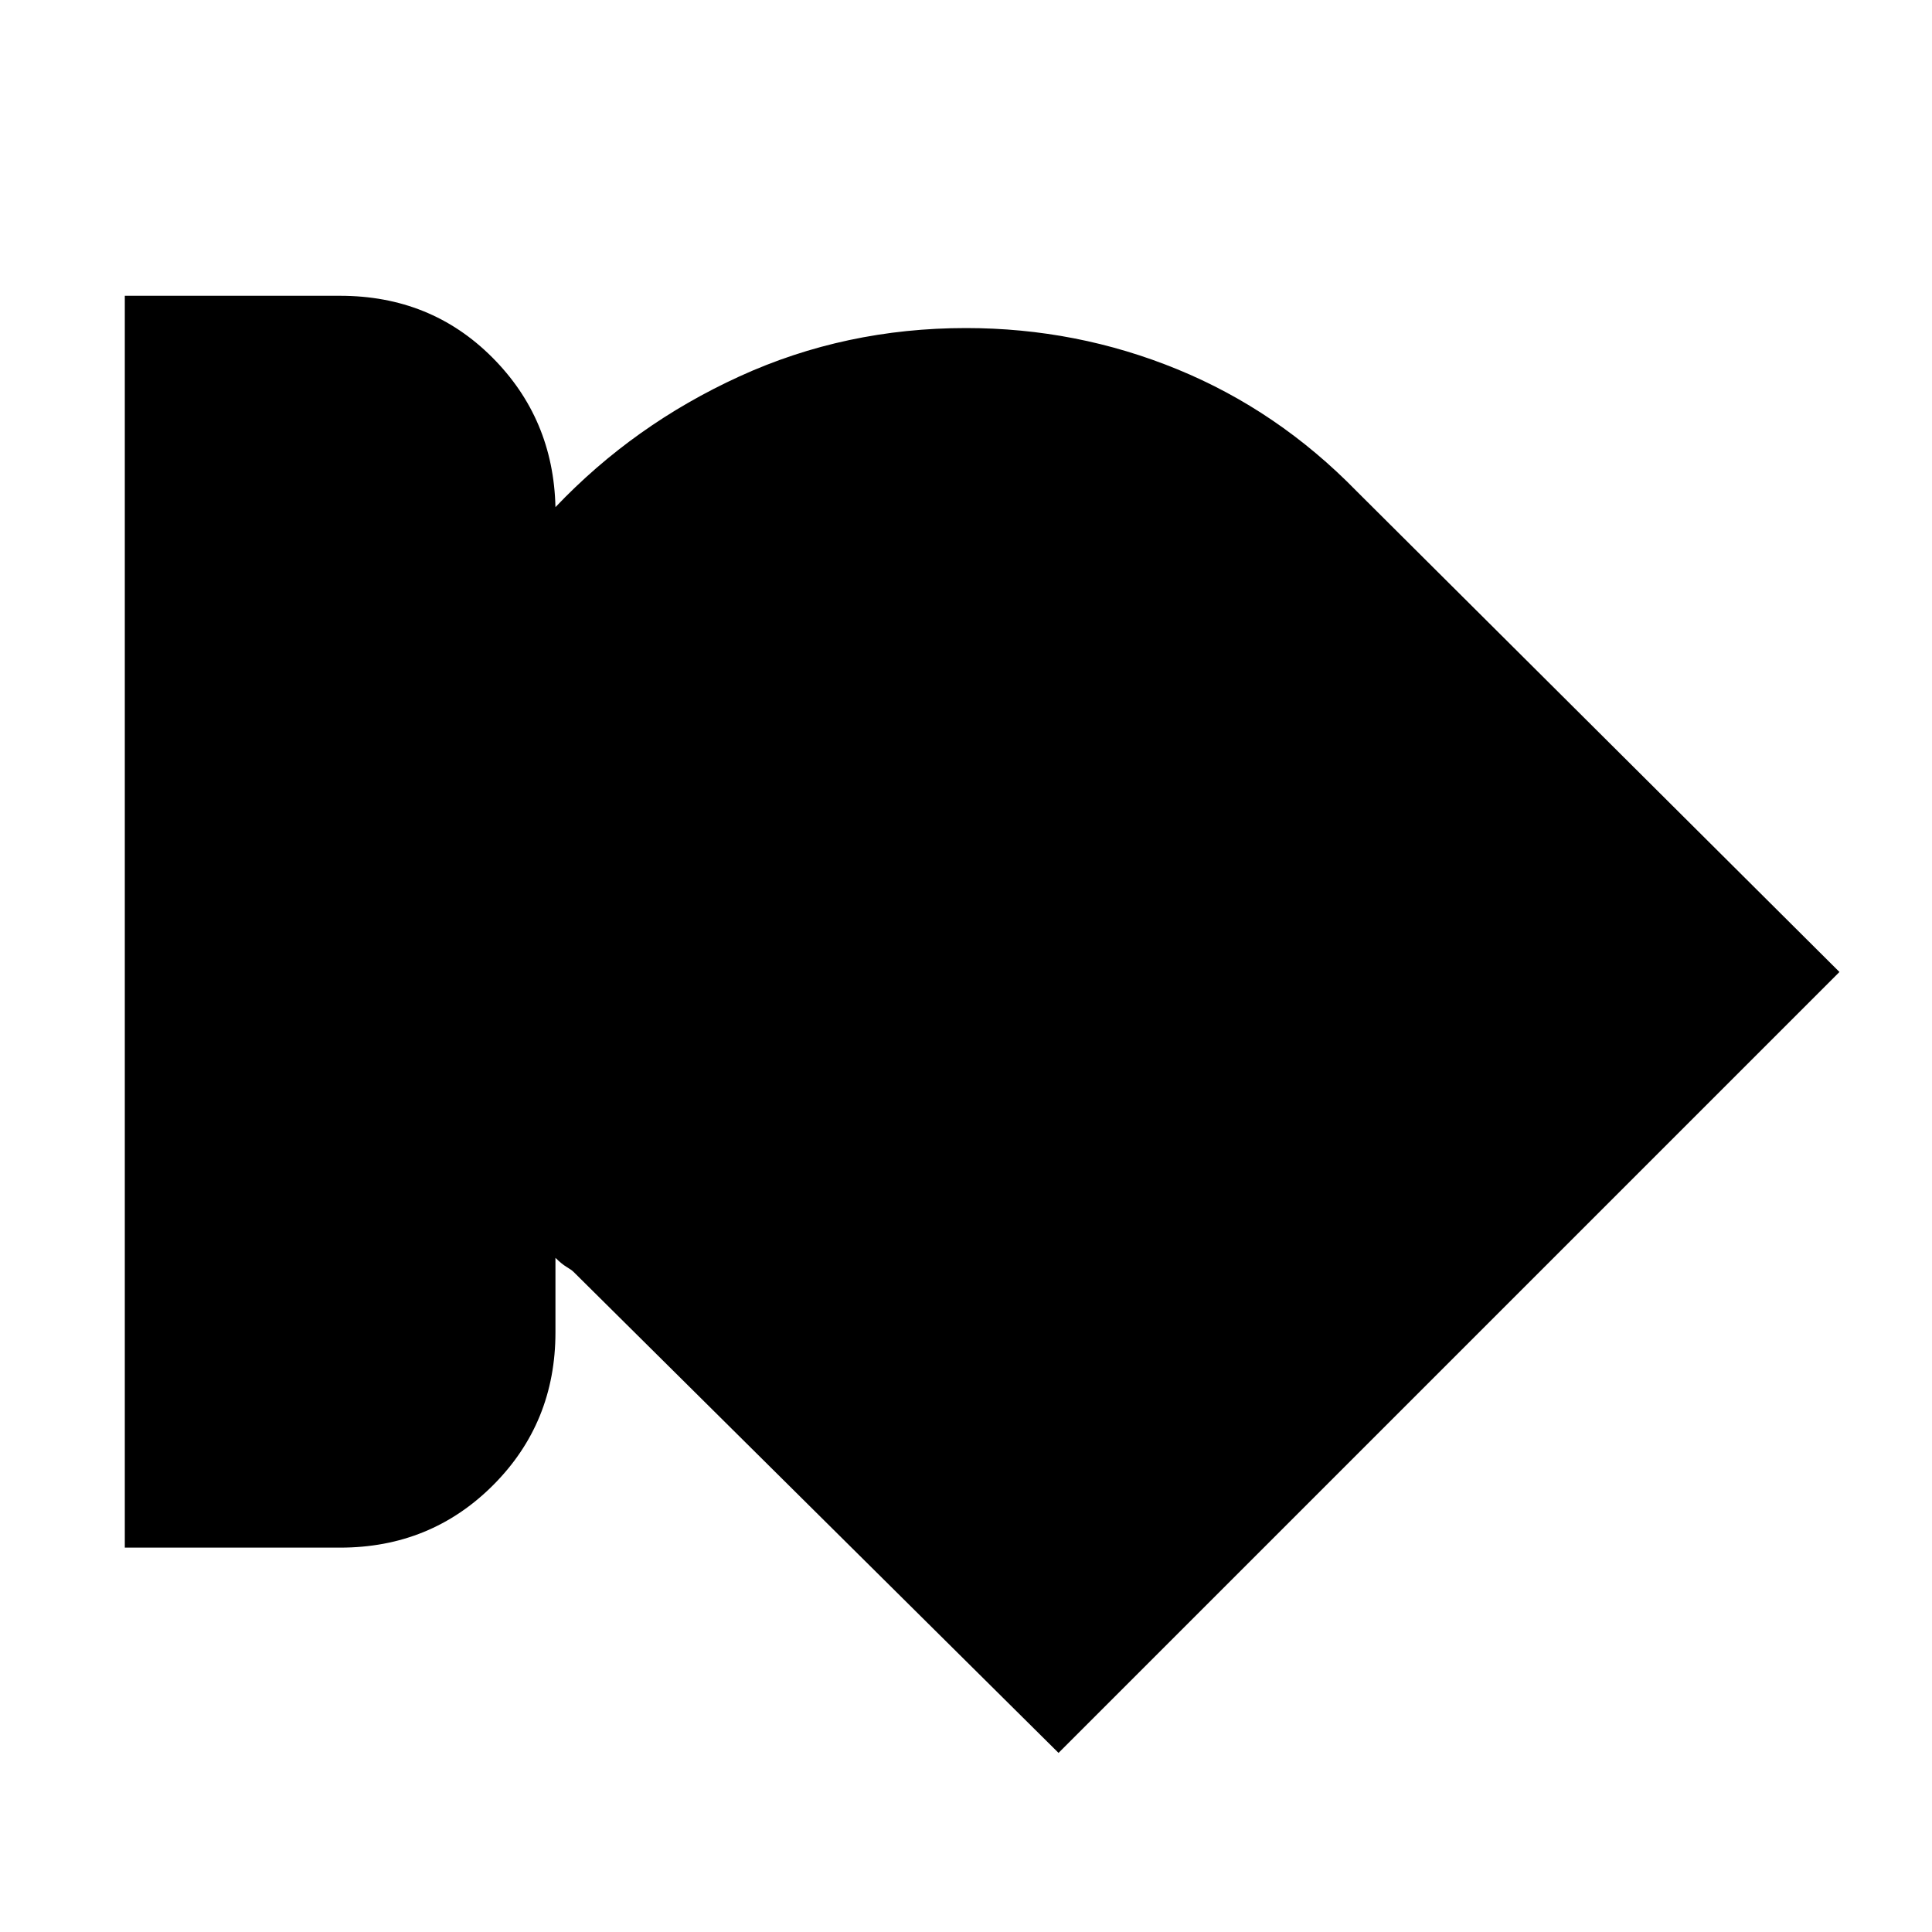 <svg xmlns="http://www.w3.org/2000/svg" height="20" width="20"><path d="M3.521 16.021H1.292V3.062h2.229q.937 0 1.573.636.635.635.656 1.552.812-.854 1.906-1.354 1.094-.5 2.344-.5 1.146 0 2.188.427 1.041.427 1.854 1.26l5 4.979-8.084 8.084-5.02-4.979q-.021-.021-.073-.052-.053-.032-.115-.094v.771q0 .937-.646 1.583-.646.646-1.583.646Z"/></svg>